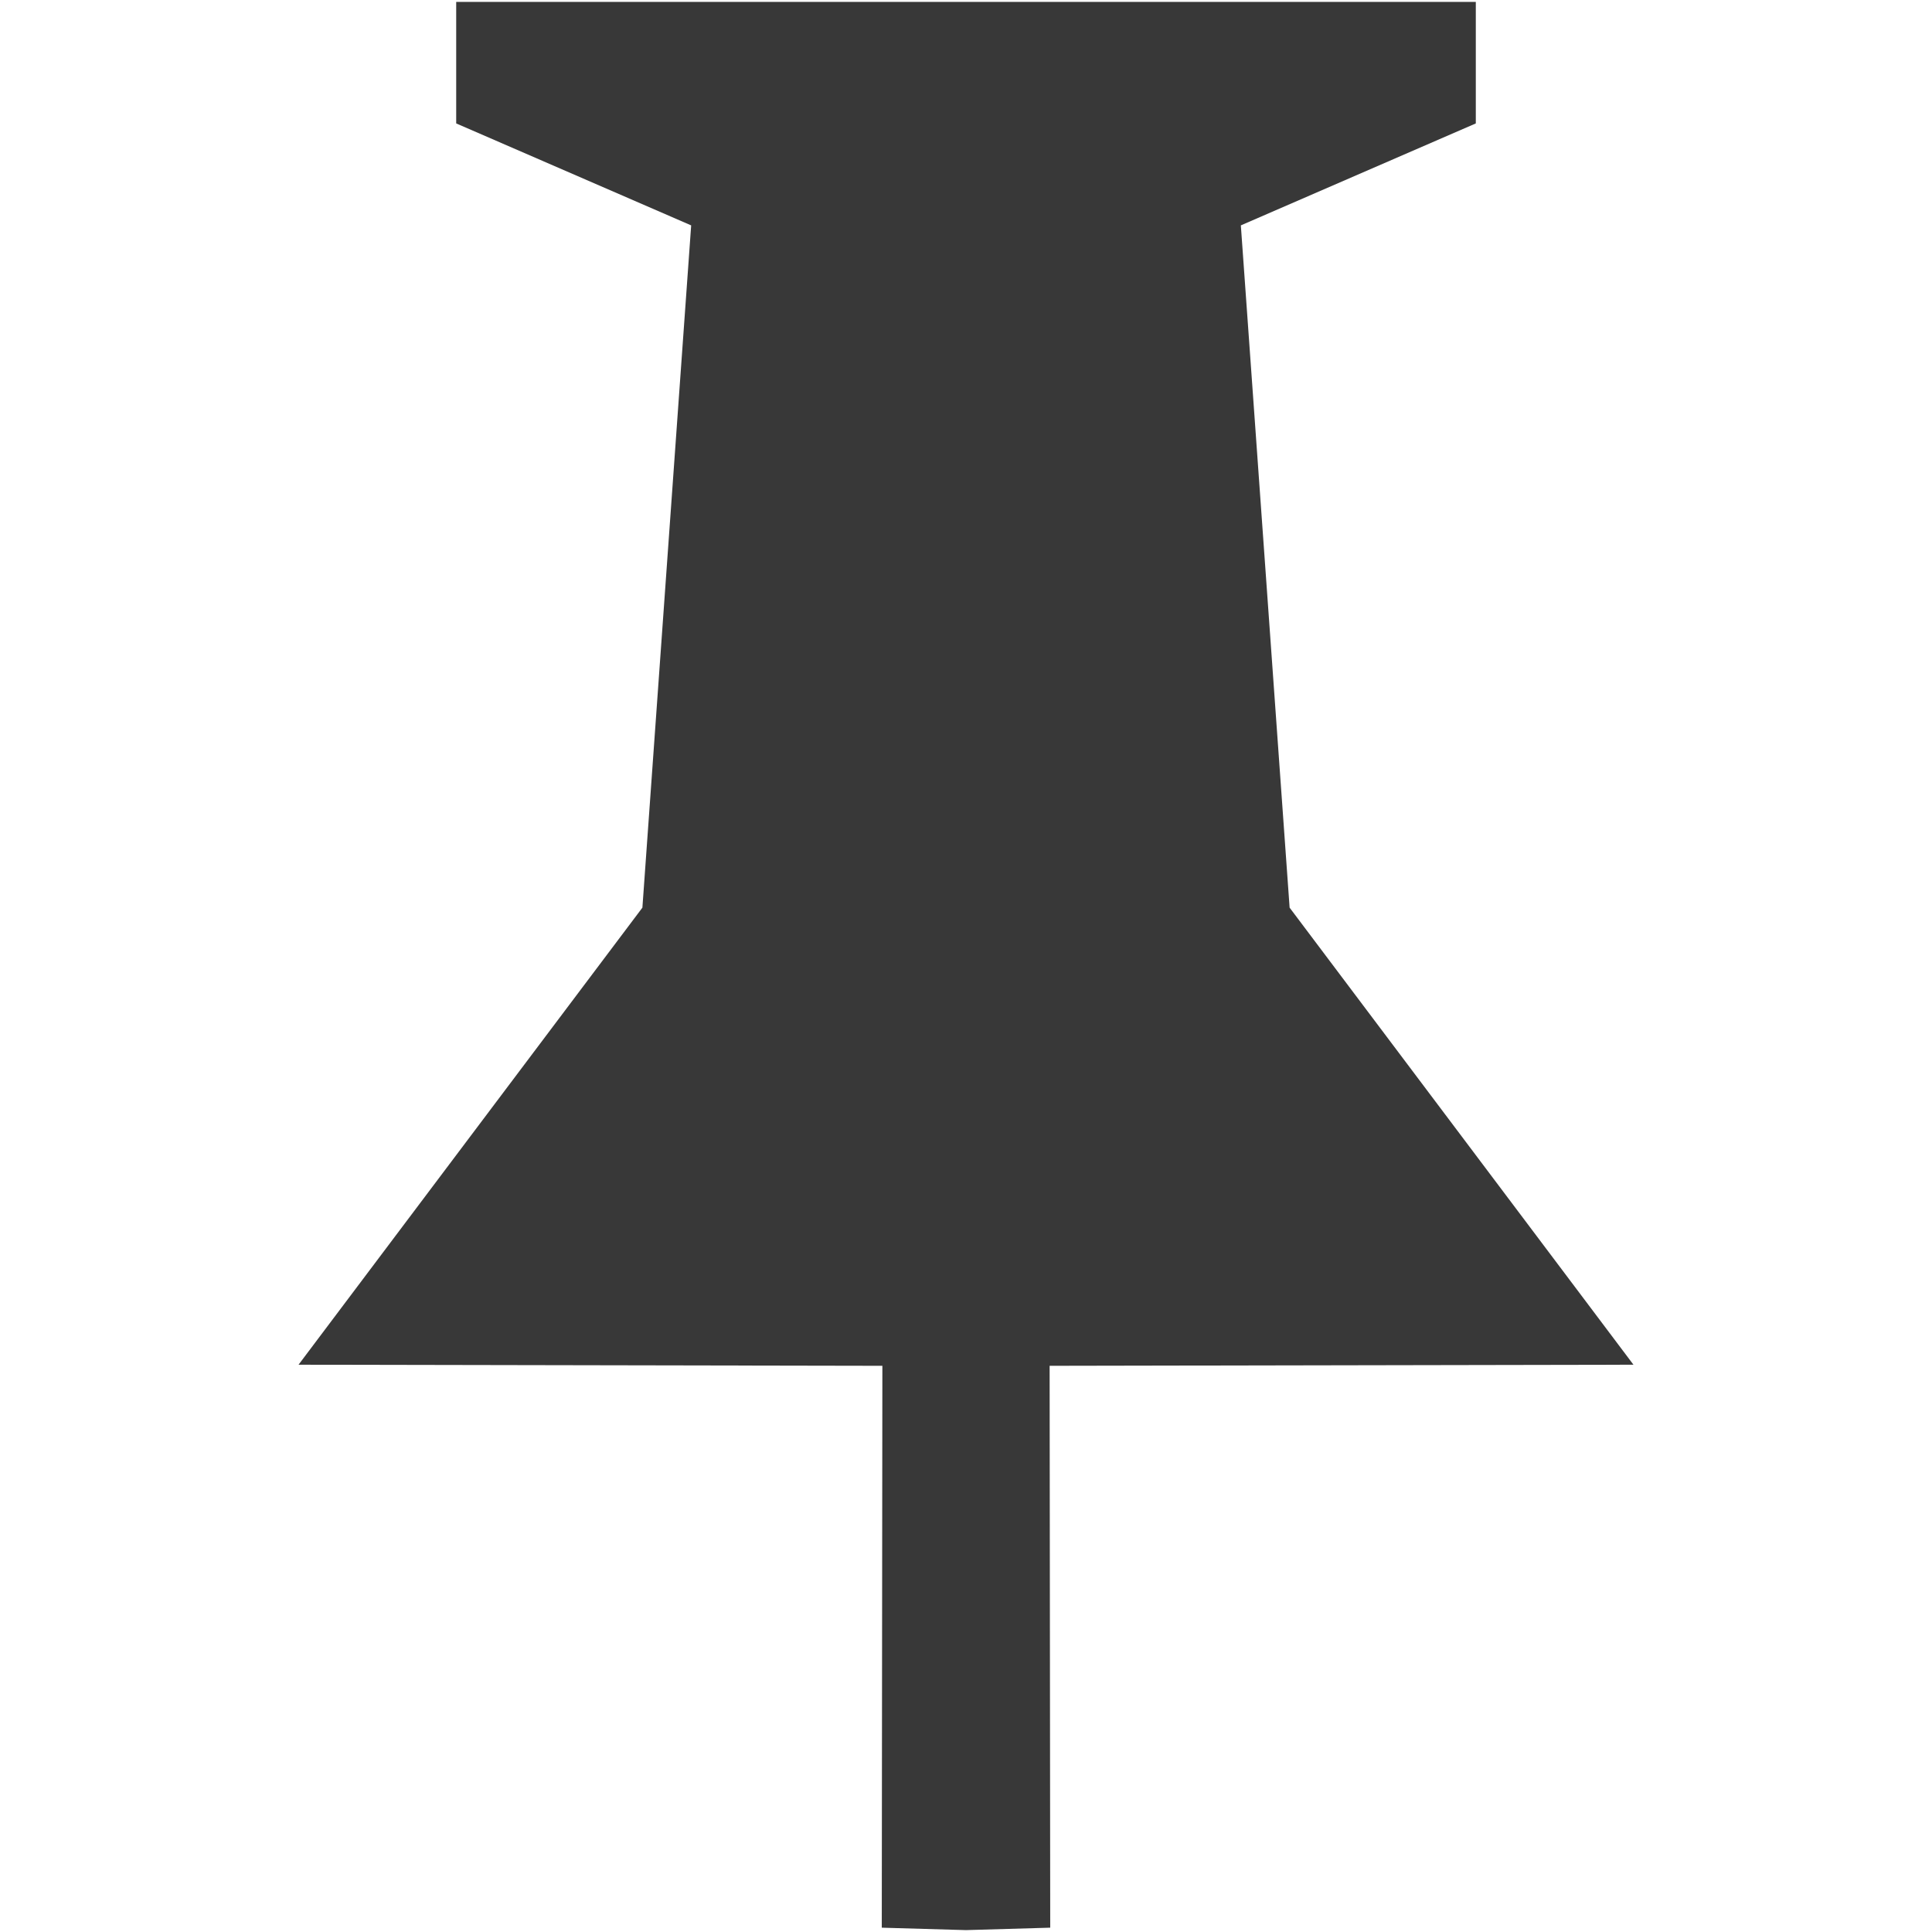 <?xml version="1.0" encoding="iso-8859-1"?>
<!DOCTYPE svg PUBLIC "-//W3C//DTD SVG 1.1//EN" "http://www.w3.org/Graphics/SVG/1.1/DTD/svg11.dtd">
<svg 
 version="1.1" xmlns="http://www.w3.org/2000/svg" xmlns:xlink="http://www.w3.org/1999/xlink" x="0px" y="0px" width="512px"
	 height="512px" viewBox="0 0 512 512" style="enable-background:new 0 0 512 512;" xml:space="preserve"
><g fill="#383838" id="afcae5a789ccd549f9c6e2a2f810f93a"><g></g><path style="display: inline;  clip-rule: evenodd;" d="M278.161,361.953l0.159,148.903L256,511.5l-22.321-0.644
		l0.159-148.903l-154.723-0.289l91.127-121.128l12.925-180.807l-62.269-27.021V0.5H256h135.105v32.207l-62.268,27.021
		l12.924,180.807l91.123,121.128L278.161,361.953z"></path></g></svg>